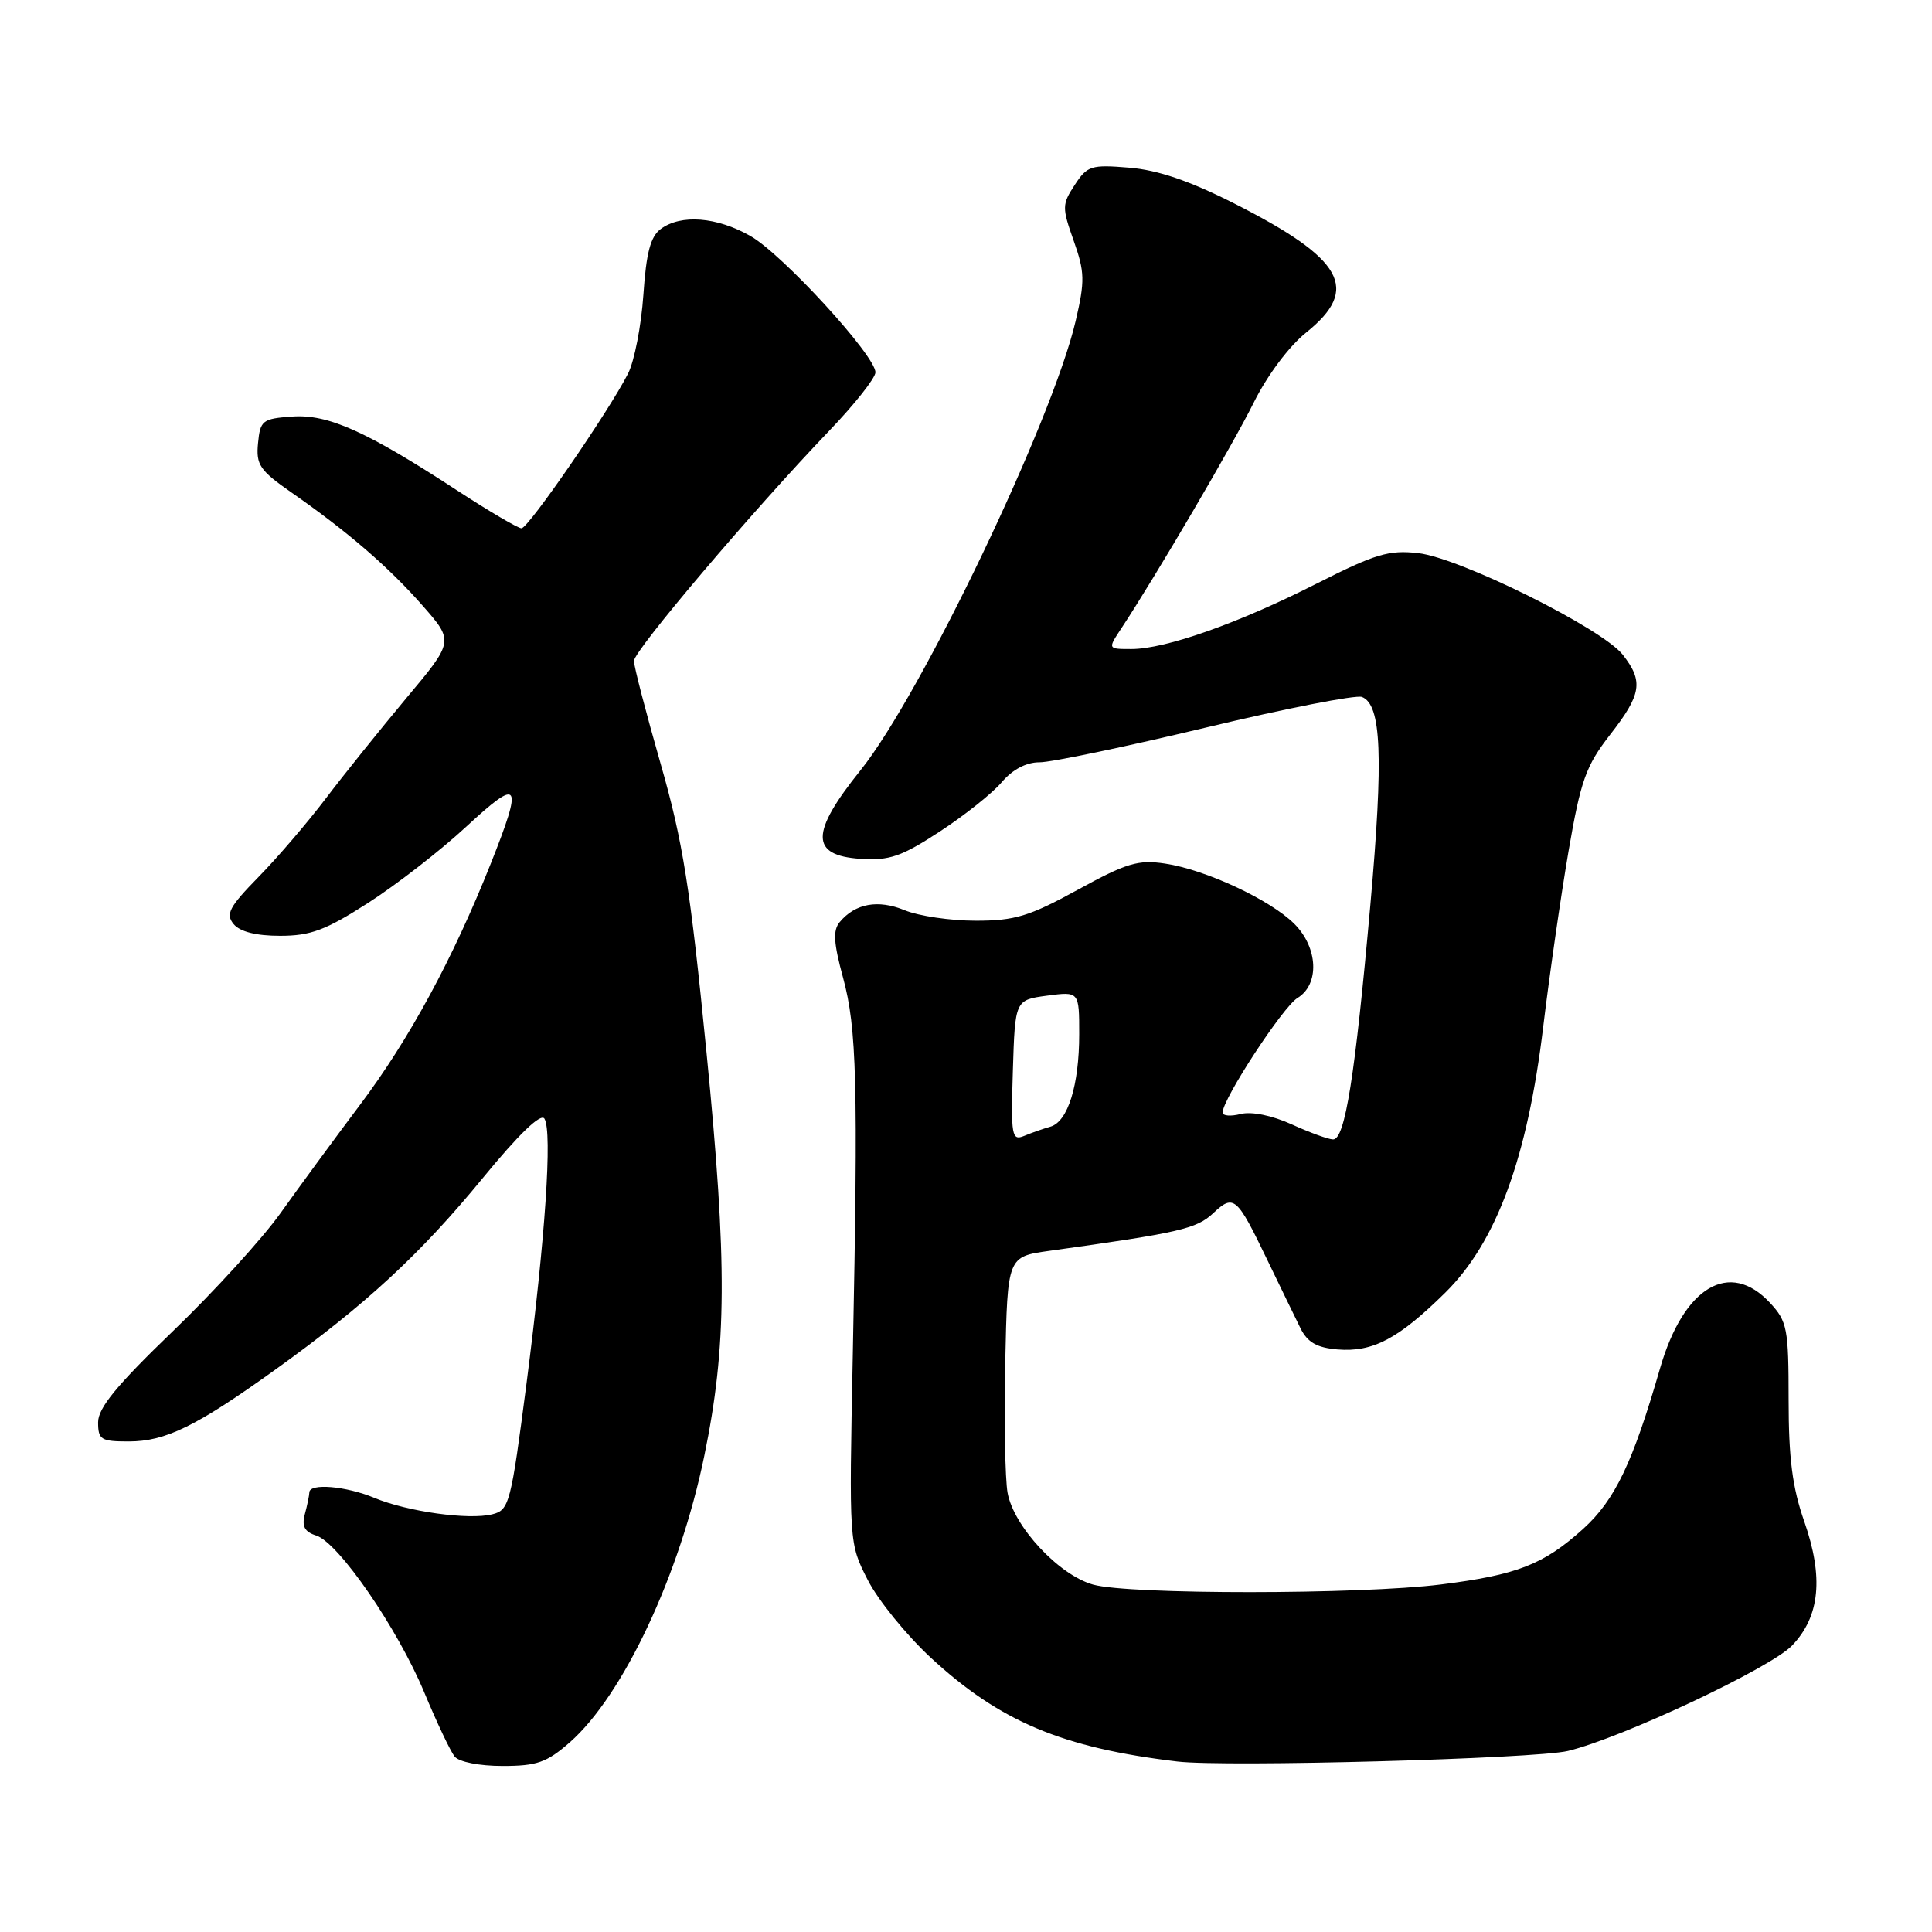 <?xml version="1.0" encoding="UTF-8" standalone="no"?>
<!DOCTYPE svg PUBLIC "-//W3C//DTD SVG 1.1//EN" "http://www.w3.org/Graphics/SVG/1.1/DTD/svg11.dtd" >
<svg xmlns="http://www.w3.org/2000/svg" xmlns:xlink="http://www.w3.org/1999/xlink" version="1.1" viewBox="0 0 256 256">
 <g >
 <path fill="currentColor"
d=" M 75.50 230.87 C 82.57 224.66 90.08 208.67 93.32 192.92 C 96.32 178.39 96.38 167.44 93.62 139.50 C 91.46 117.64 90.50 111.54 87.53 101.18 C 85.59 94.41 84.00 88.29 84.00 87.58 C 84.00 86.21 99.75 67.65 109.86 57.10 C 113.24 53.58 116.00 50.08 116.00 49.34 C 116.00 47.12 103.68 33.68 99.43 31.27 C 94.99 28.74 90.25 28.36 87.57 30.33 C 86.20 31.33 85.63 33.46 85.25 39.08 C 84.97 43.16 84.06 47.85 83.22 49.50 C 80.70 54.47 70.01 70.00 69.10 70.00 C 68.64 70.00 64.81 67.75 60.61 65.01 C 48.51 57.11 43.45 54.85 38.68 55.20 C 34.78 55.48 34.48 55.71 34.19 58.73 C 33.91 61.58 34.42 62.33 38.58 65.23 C 46.03 70.41 51.50 75.13 55.99 80.24 C 60.15 84.98 60.15 84.98 53.82 92.53 C 50.35 96.69 45.55 102.66 43.18 105.79 C 40.80 108.93 36.79 113.62 34.26 116.20 C 30.36 120.19 29.87 121.13 30.96 122.45 C 31.80 123.46 33.94 124.00 37.11 124.00 C 41.15 124.00 43.14 123.26 48.78 119.64 C 52.52 117.24 58.38 112.69 61.79 109.53 C 68.92 102.93 69.34 103.58 65.01 114.48 C 60.02 127.02 54.24 137.70 47.70 146.40 C 44.29 150.94 39.55 157.40 37.16 160.76 C 34.77 164.11 28.36 171.15 22.91 176.39 C 15.47 183.55 13.00 186.56 13.00 188.46 C 13.00 190.76 13.38 191.00 17.04 191.00 C 21.93 191.00 26.00 189.01 36.50 181.47 C 48.39 172.94 55.69 166.20 63.97 156.10 C 68.74 150.28 71.67 147.46 72.14 148.23 C 73.21 149.95 72.25 164.08 69.77 183.28 C 67.70 199.24 67.48 200.09 65.24 200.65 C 62.12 201.44 53.97 200.30 49.59 198.47 C 45.84 196.91 41.01 196.50 40.99 197.75 C 40.98 198.16 40.71 199.47 40.39 200.65 C 39.97 202.25 40.36 202.98 41.91 203.47 C 44.86 204.41 52.68 215.76 56.23 224.28 C 57.88 228.25 59.69 232.06 60.24 232.75 C 60.82 233.47 63.52 234.00 66.59 234.00 C 71.15 234.00 72.45 233.54 75.50 230.87 Z  M 207.76 232.01 C 214.91 230.29 234.60 221.03 237.46 218.04 C 241.15 214.19 241.66 209.00 239.07 201.59 C 237.50 197.11 237.00 193.22 237.00 185.49 C 237.00 176.05 236.82 175.10 234.55 172.65 C 229.19 166.87 223.10 170.48 219.97 181.30 C 216.35 193.84 213.98 198.78 209.78 202.58 C 204.54 207.31 201.04 208.68 190.93 209.95 C 180.25 211.29 149.64 211.31 144.85 209.97 C 140.32 208.72 134.33 202.29 133.51 197.81 C 133.18 195.99 133.04 188.20 133.20 180.51 C 133.50 166.52 133.50 166.52 139.00 165.75 C 156.27 163.35 158.55 162.83 160.75 160.76 C 163.49 158.19 163.87 158.52 167.95 167.00 C 169.67 170.57 171.64 174.62 172.32 176.00 C 173.25 177.87 174.49 178.58 177.22 178.81 C 181.90 179.20 185.31 177.40 191.52 171.27 C 198.29 164.58 202.40 153.42 204.49 136.00 C 205.32 129.12 206.83 118.67 207.84 112.78 C 209.46 103.38 210.14 101.48 213.34 97.36 C 217.52 92.00 217.79 90.28 215.02 86.75 C 212.27 83.26 193.46 73.92 187.91 73.29 C 184.02 72.85 182.22 73.40 174.46 77.33 C 164.12 82.58 154.44 86.00 149.92 86.00 C 146.77 86.00 146.77 86.00 148.59 83.25 C 153.16 76.32 163.37 58.91 166.13 53.34 C 167.92 49.74 170.80 45.88 173.09 44.05 C 180.27 38.28 178.06 34.32 163.52 26.95 C 157.64 23.97 153.42 22.53 149.64 22.22 C 144.58 21.80 144.07 21.96 142.41 24.50 C 140.72 27.08 140.71 27.50 142.27 31.90 C 143.74 36.05 143.77 37.22 142.53 42.53 C 139.45 55.73 122.06 92.06 114.02 102.07 C 107.35 110.38 107.35 113.36 114.02 113.80 C 117.87 114.05 119.45 113.50 124.52 110.19 C 127.81 108.04 131.51 105.10 132.74 103.64 C 134.17 101.96 135.99 101.00 137.74 101.01 C 139.26 101.02 149.17 98.95 159.77 96.41 C 170.36 93.87 179.68 92.05 180.46 92.35 C 183.05 93.34 183.33 100.24 181.58 119.90 C 179.55 142.66 178.22 151.01 176.64 150.98 C 176.01 150.97 173.54 150.07 171.15 148.98 C 168.55 147.80 165.84 147.25 164.40 147.61 C 163.08 147.95 162.00 147.86 162.00 147.42 C 162.00 145.63 169.99 133.41 171.92 132.24 C 174.87 130.45 174.67 125.57 171.50 122.41 C 168.32 119.23 159.74 115.23 154.38 114.43 C 150.80 113.89 149.26 114.36 142.79 117.91 C 136.38 121.42 134.48 122.00 129.29 122.00 C 125.96 122.00 121.73 121.38 119.87 120.61 C 116.33 119.16 113.32 119.71 111.26 122.19 C 110.35 123.28 110.46 124.96 111.71 129.55 C 113.53 136.25 113.72 143.46 113.00 179.50 C 112.50 204.50 112.50 204.50 114.98 209.35 C 116.34 212.03 120.10 216.65 123.32 219.64 C 132.46 228.10 140.77 231.60 156.00 233.41 C 162.36 234.17 203.42 233.05 207.76 232.01 Z  M 134.21 141.87 C 134.50 132.50 134.50 132.50 138.75 131.93 C 143.00 131.37 143.00 131.37 143.00 137.03 C 143.00 143.80 141.50 148.62 139.19 149.29 C 138.26 149.55 136.69 150.10 135.71 150.51 C 134.06 151.19 133.94 150.54 134.21 141.87 Z "/>
</g>
</svg>